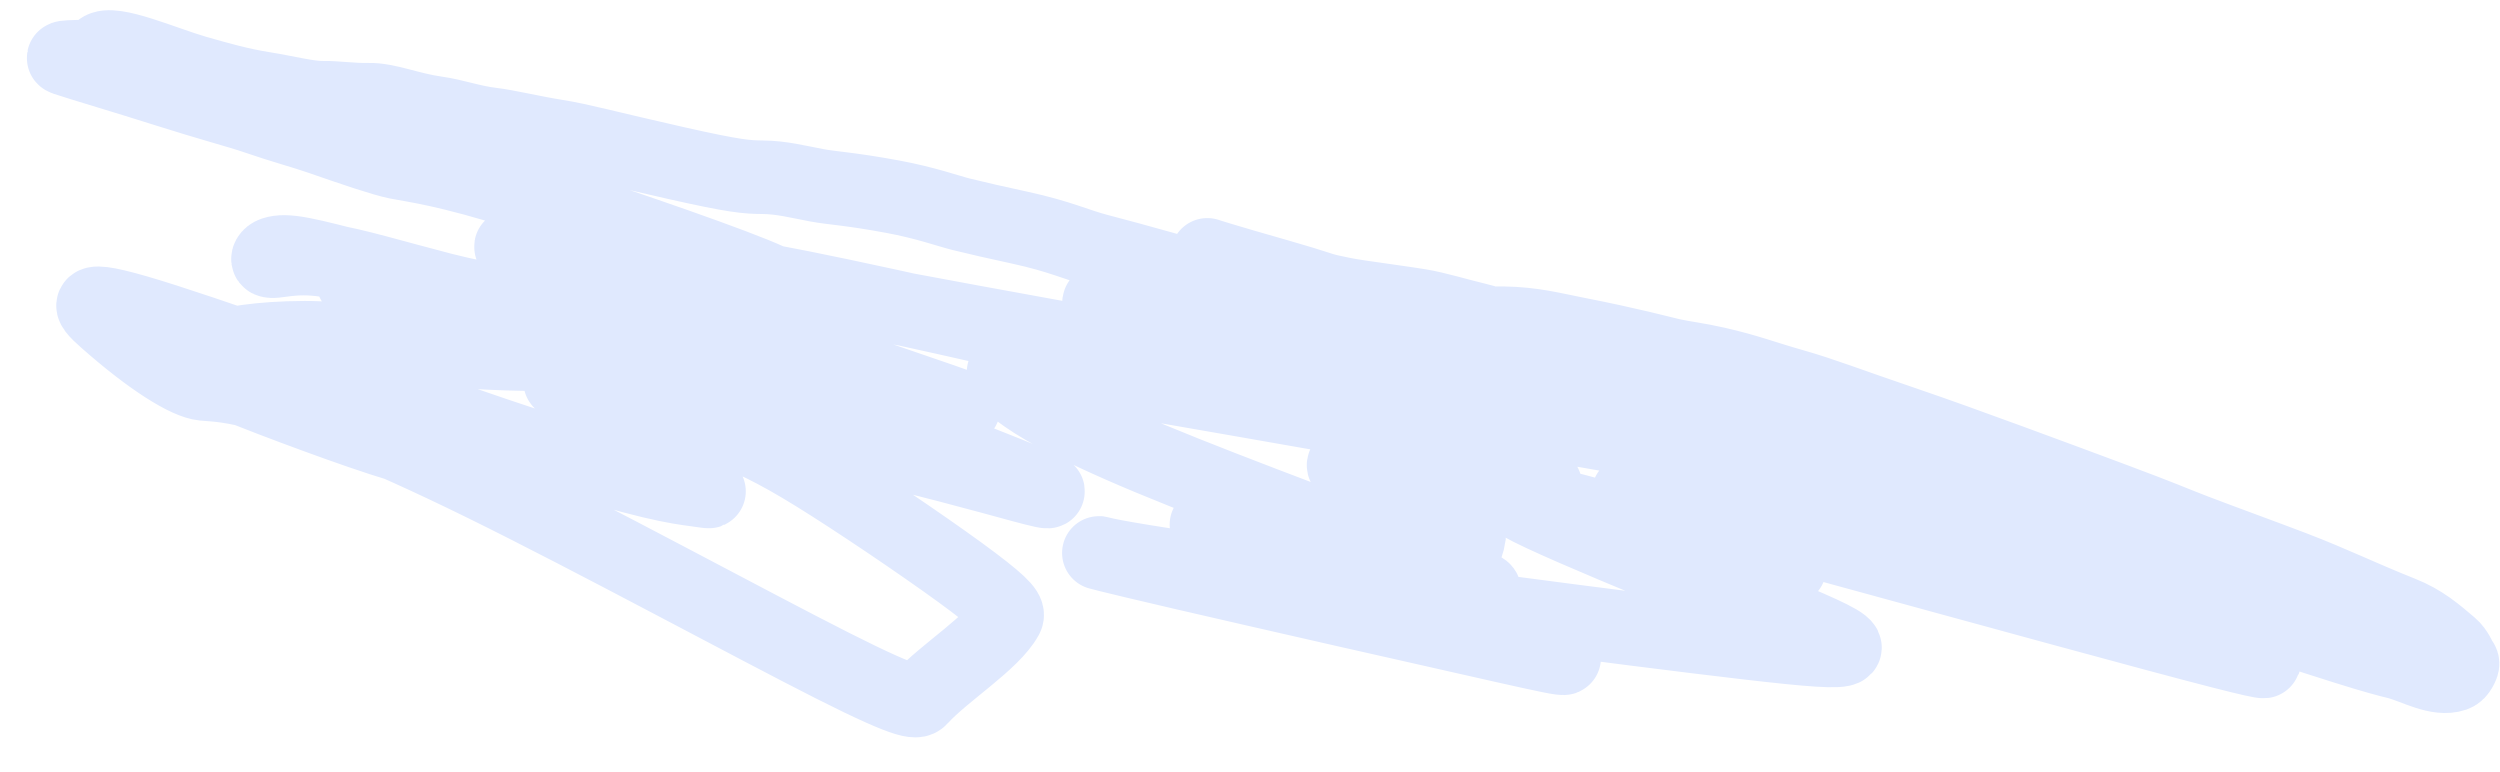 <?xml version="1.0" encoding="UTF-8" standalone="no"?><svg width='68' height='21' viewBox='0 0 68 21' fill='none' xmlns='http://www.w3.org/2000/svg'>
<path d='M9.601 7.666C10.05 7.75 10.945 7.917 12.462 8.109C14.833 8.41 16.055 8.334 15.915 8.402C15.62 8.544 14.741 8.331 14.008 8.24C13.275 8.149 12.681 8.038 12.045 7.874C10.735 7.536 9.642 7.2 8.885 7.084C7.932 6.938 7.49 7.165 7.317 7.089C7.25 7.059 7.304 6.939 7.439 6.894C7.793 6.777 8.303 6.901 10.03 7.357C11.514 7.749 14.203 8.571 15.402 9.031C16.6 9.491 16.221 9.59 15.358 9.623C14.495 9.657 13.161 9.62 11.836 9.501C10.511 9.383 9.237 9.183 8.29 9.186C5.78 9.194 5.038 9.795 4.968 9.836C4.916 9.867 5.171 10.002 6.339 10.468C7.507 10.934 9.668 11.747 10.858 12.101C12.463 12.579 13.759 12.276 14.532 12.264C14.833 12.26 15.453 12.253 16.659 12.518C17.419 12.686 18.445 13.074 18.943 13.242C19.442 13.41 19.372 13.384 18.905 13.32C18.438 13.256 17.577 13.154 14.684 12.21C11.79 11.265 6.891 9.482 4.496 8.716C2.102 7.95 2.36 8.256 2.874 8.71C4.111 9.804 5.082 10.399 5.531 10.443C5.83 10.472 6.279 10.464 7.361 10.776C8.443 11.088 10.146 11.708 13.152 13.185C16.158 14.662 20.414 16.978 22.644 18.105C24.874 19.232 24.948 19.1 25.059 18.98C25.687 18.293 27.005 17.477 27.377 16.794C27.446 16.668 27.362 16.509 26.48 15.842C25.599 15.176 23.864 13.99 22.625 13.2C21.387 12.411 20.698 12.054 19.744 11.666C18.789 11.277 17.591 10.867 16.809 10.636C16.027 10.405 15.699 10.364 15.431 10.361C15.163 10.357 14.965 10.391 16.29 10.663C17.615 10.935 20.468 11.445 22.787 11.951C25.106 12.457 26.805 12.943 27.794 13.209C28.782 13.474 29.009 13.504 26.724 12.605C24.439 11.707 19.635 9.879 17.098 8.928C14.561 7.977 14.435 7.957 14.535 7.968C14.635 7.978 14.964 8.019 17.074 8.587C19.184 9.156 23.066 10.252 24.949 10.774C26.832 11.296 26.598 11.211 24.291 10.424C21.984 9.637 17.611 8.151 15.48 7.377C13.349 6.603 13.593 6.586 14.898 6.821C16.203 7.057 18.561 7.546 19.993 7.784C21.424 8.022 21.857 7.994 20.504 7.446C19.151 6.898 15.999 5.83 14.293 5.289C12.097 4.594 11.286 4.516 10.787 4.415C10.418 4.339 9.634 4.075 8.723 3.757C8.256 3.594 7.674 3.442 6.94 3.188C6.533 3.047 5.663 2.817 4.504 2.448C3.411 2.1 2.252 1.761 1.775 1.602C1.517 1.516 2.452 1.569 2.597 1.502C2.664 1.471 2.68 1.386 2.736 1.339C3.052 1.079 4.47 1.715 5.324 1.96C5.953 2.14 6.531 2.305 7.176 2.407C7.763 2.5 8.403 2.666 8.781 2.658C9.126 2.65 9.583 2.723 10.029 2.712C10.524 2.699 11.148 2.972 11.858 3.071C12.36 3.14 12.835 3.319 13.374 3.382C13.804 3.433 14.493 3.602 15.138 3.704C15.799 3.808 16.481 4.005 18.4 4.438C20.001 4.799 20.324 4.818 20.737 4.821C21.253 4.824 21.693 4.942 22.218 5.04C22.645 5.12 23.091 5.13 24.277 5.349C25.186 5.517 25.805 5.745 26.148 5.829C26.639 5.95 27.082 6.05 27.723 6.189C28.854 6.435 29.262 6.656 29.896 6.82C31.088 7.129 31.953 7.395 32.461 7.513C32.793 7.591 33.343 7.688 33.746 7.794C34.318 7.945 35.779 8.309 36.477 8.468C36.922 8.569 37.363 8.671 37.782 8.73C38.467 8.826 38.978 9.071 39.529 9.205C40.86 9.529 41.268 9.745 42.013 9.936C42.174 9.977 42.278 9.979 43.688 10.466C45.098 10.952 47.813 11.914 49.16 12.404C50.508 12.894 50.406 12.883 50.259 12.883C50.113 12.883 49.924 12.893 44.75 12.002C39.575 11.111 29.422 9.318 24.372 8.367C19.323 7.417 19.686 7.364 22.881 8.036C26.077 8.707 32.095 10.105 35.334 10.876C38.574 11.646 38.854 11.748 37.189 11.473C35.524 11.197 31.906 10.54 29.904 10.218C27.902 9.896 27.626 9.927 27.471 9.979C27.316 10.03 27.291 10.1 27.288 10.18C27.286 10.259 27.307 10.346 27.723 10.657C28.139 10.968 28.949 11.501 31.279 12.472C33.61 13.442 37.436 14.835 39.227 15.54C41.018 16.244 40.657 16.219 38.503 15.661C36.349 15.103 32.412 14.014 32.847 14.309C33.281 14.605 38.206 16.318 40.693 17.195C43.179 18.073 43.077 18.062 40.901 17.574C38.726 17.087 34.479 16.122 32.21 15.596C29.941 15.069 29.778 15.01 29.896 15.04C30.014 15.07 30.419 15.191 33.954 15.697C37.489 16.204 44.141 17.093 47.538 17.487C50.935 17.881 50.875 17.754 48.42 16.727C45.966 15.699 41.117 13.776 41.178 13.558C41.24 13.34 46.358 14.886 48.03 15.318C49.703 15.751 47.775 15.022 46.495 14.49C45.216 13.958 44.643 13.644 44.388 13.483C44.132 13.322 44.21 13.325 47.096 14.11C49.982 14.896 55.673 16.465 58.648 17.263C61.623 18.061 61.71 18.04 61.533 17.948C61.356 17.857 60.913 17.695 59.385 17.007C57.858 16.319 55.26 15.109 53.981 14.468C52.702 13.827 52.821 13.791 53.518 13.911C54.216 14.032 55.488 14.31 57.167 14.8C58.846 15.289 60.893 15.981 61.422 16.146C61.952 16.312 60.902 15.93 59.609 15.367C58.317 14.804 56.813 14.072 55.98 13.673C54.786 13.102 54.064 12.96 52.938 12.657C51.218 12.194 50.108 11.575 49.811 11.44C49.37 11.239 48.85 11.223 48.274 11.08C47.262 10.828 46.441 10.586 44.928 10.168C43.833 9.866 43.149 9.575 42.738 9.465C41.185 9.051 40.68 8.81 40.163 8.688C39.698 8.579 39.074 8.386 38.618 8.312C38.056 8.222 37.706 8.181 36.961 8.07C35.753 7.89 35.145 7.596 34.51 7.431C33.367 7.135 33.041 6.99 32.86 6.938C32.7 6.891 33.292 7.082 34.787 7.507C36.565 8.011 37.67 8.489 37.965 8.556C38.311 8.635 38.643 8.603 39.3 8.775C39.757 8.894 40.312 8.783 40.882 8.791C41.702 8.802 42.249 8.955 42.885 9.079C44.345 9.364 45.169 9.59 45.465 9.658C45.795 9.732 46.195 9.776 46.687 9.889C47.57 10.091 47.943 10.252 48.764 10.485C49.579 10.715 50.24 10.982 51.889 11.542C53.349 12.038 56.049 13.043 57.486 13.579C58.922 14.115 59.007 14.172 59.692 14.435C60.377 14.698 61.661 15.165 62.364 15.434C63.489 15.865 64.163 16.209 65.326 16.673C65.895 16.899 66.254 17.21 66.662 17.558C66.832 17.703 66.888 17.895 66.968 18.004C67.005 18.054 66.962 18.134 66.924 18.201C66.886 18.267 66.838 18.329 66.762 18.355C66.308 18.512 65.701 18.157 65.242 18.029C64.974 17.955 64.618 17.921 60.6 16.566C56.583 15.211 48.912 12.55 44.085 11.007C39.258 9.463 37.508 9.117 35.678 8.839C33.849 8.56 31.993 8.361 30.982 8.264C29.97 8.167 29.86 8.18 29.9 8.248C29.939 8.316 30.132 8.439 32.23 9.256C34.327 10.073 38.323 11.581 40.306 12.382C42.289 13.184 42.139 13.235 41.928 13.265C41.452 13.334 40.711 13.277 39.386 13.087C38.518 12.963 37.274 12.664 36.875 12.614C35.284 12.415 39.954 14.389 39.956 14.603C39.938 14.729 39.878 14.893 39.823 15.008C39.768 15.123 39.719 15.184 39.669 15.247' stroke='#E0E9FE' stroke-width='2' stroke-linecap='round'/>
</svg>
